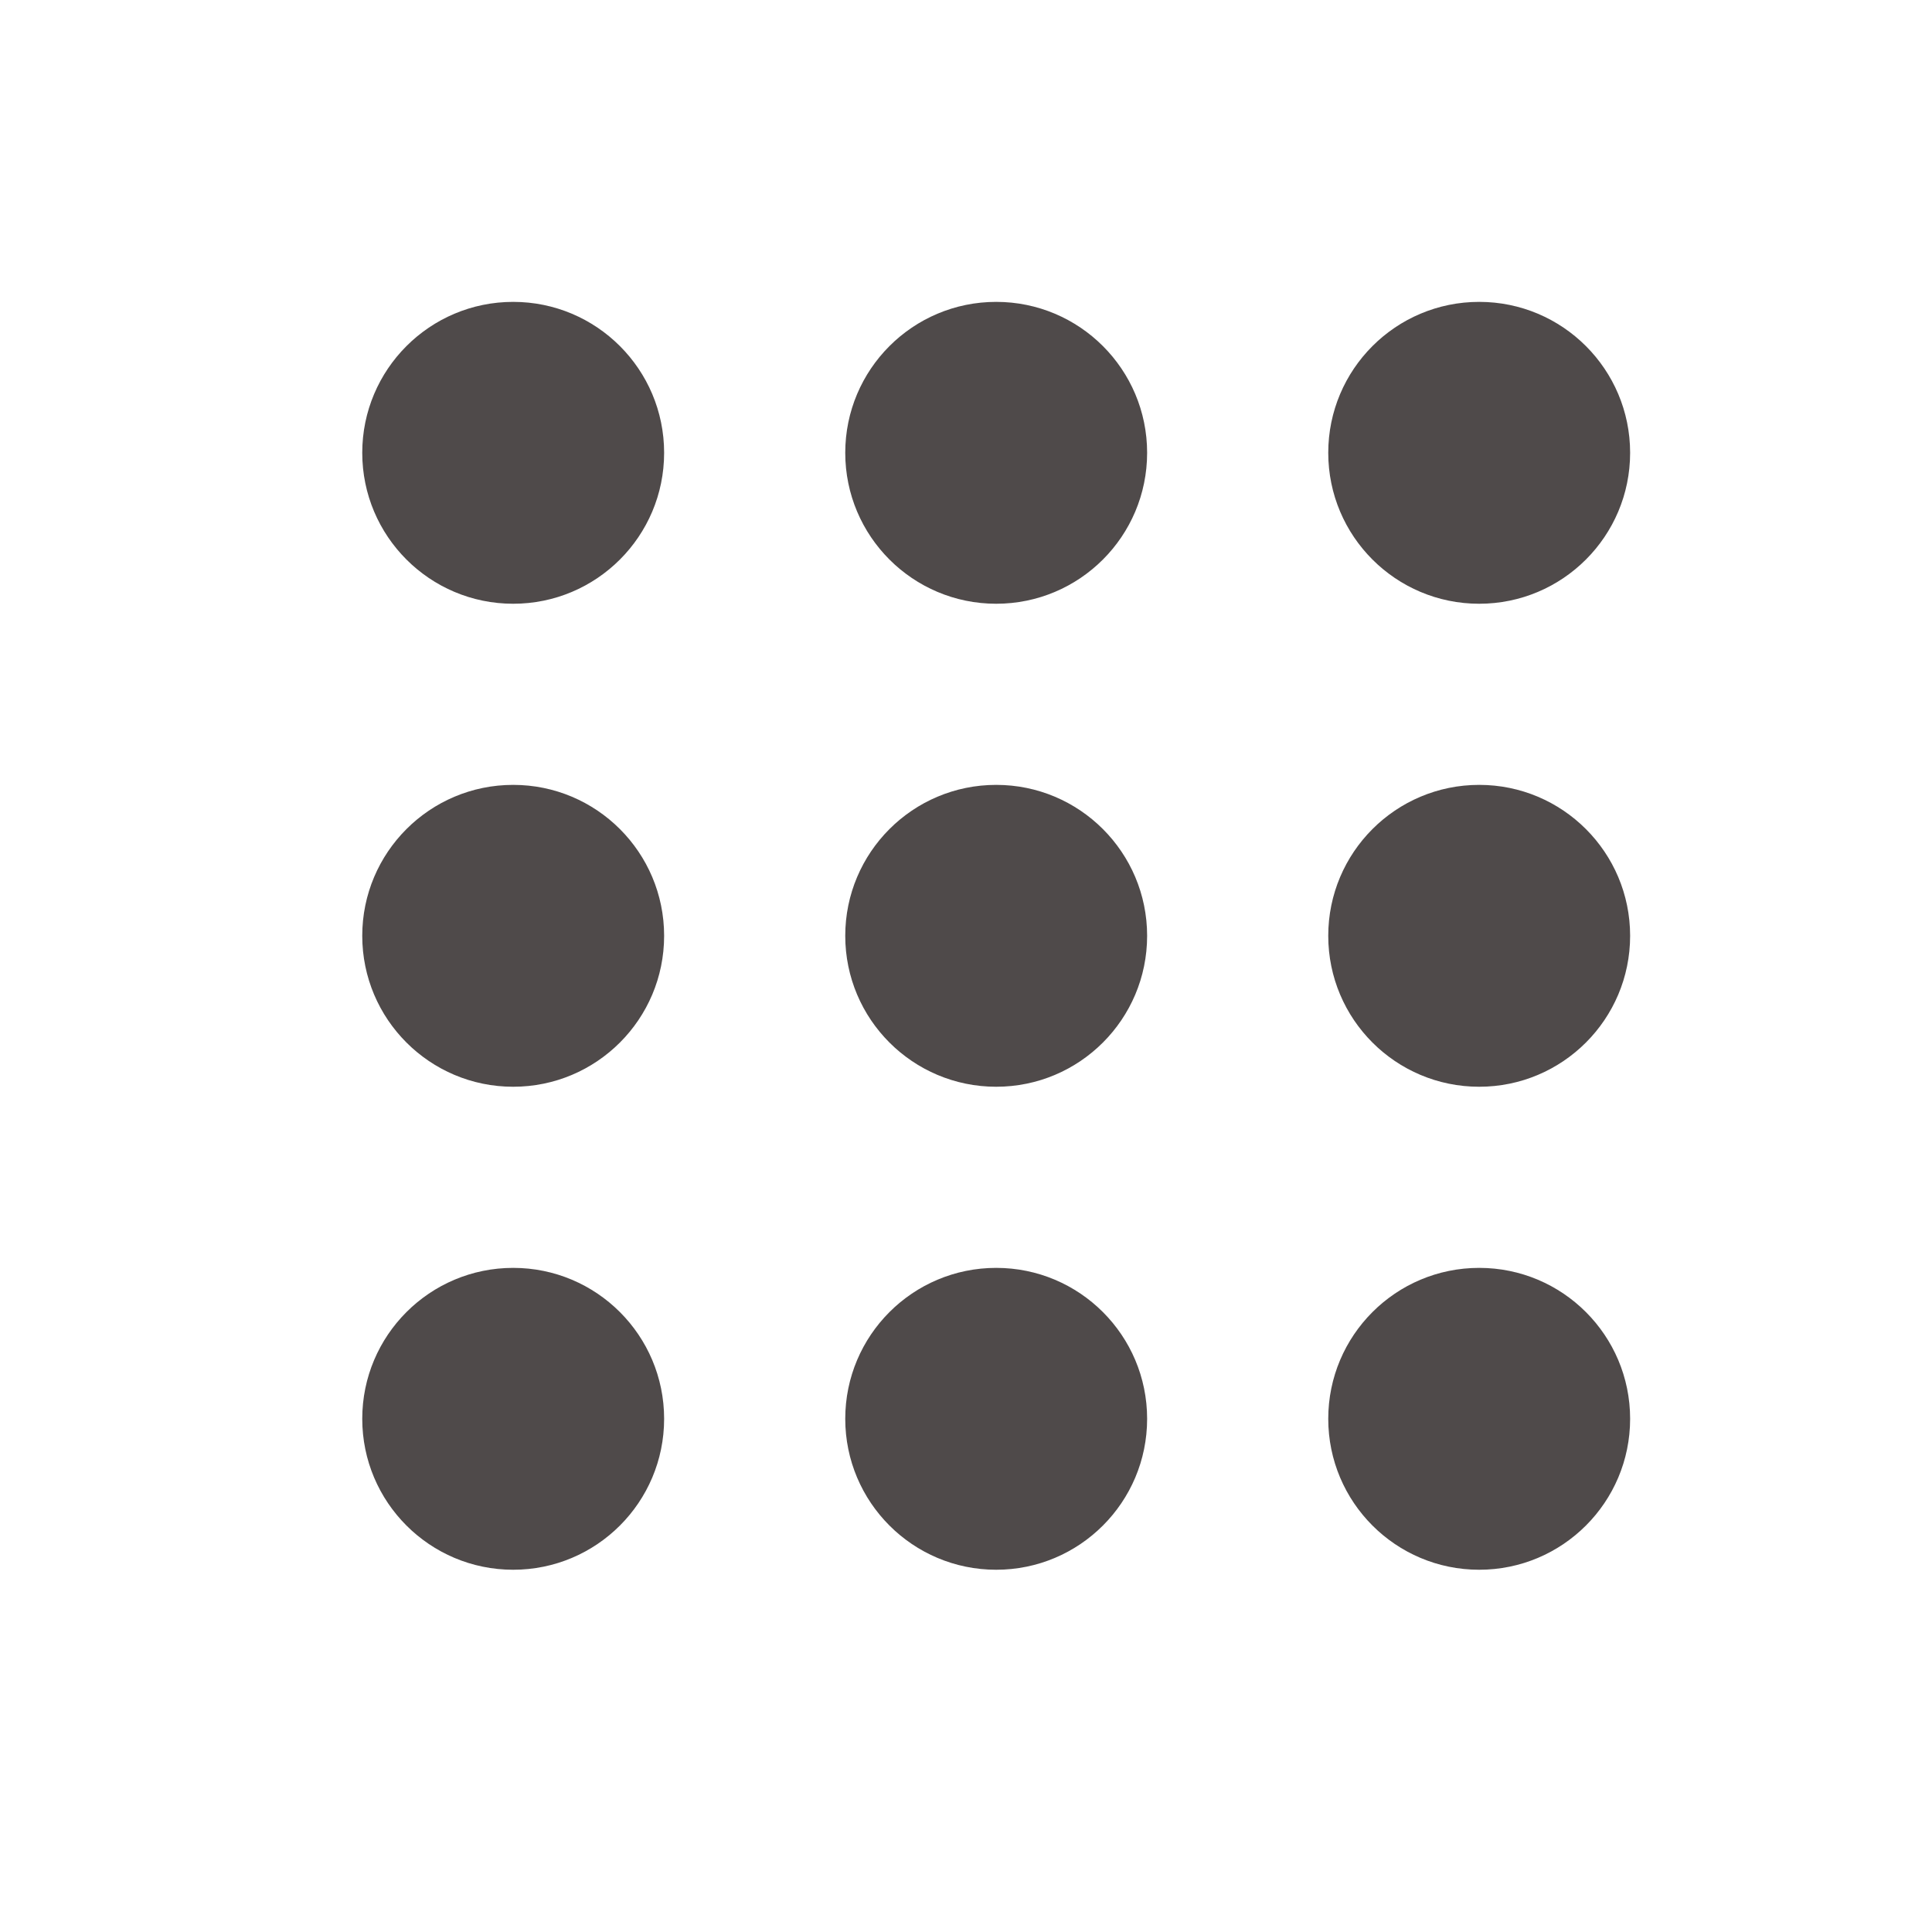 <svg width="32" height="32" viewBox="0 0 32 32" fill="none" xmlns="http://www.w3.org/2000/svg">
<circle cx="8.5" cy="7.5" r="2.5" fill="#4F4A4A"/>
<circle cx="8.5" cy="15.5" r="2.5" fill="#4F4A4A"/>
<circle cx="8.5" cy="23.5" r="2.5" fill="#4F4A4A"/>
<circle cx="16.5" cy="7.5" r="2.5" fill="#4F4A4A"/>
<circle cx="16.5" cy="15.5" r="2.5" fill="#4F4A4A"/>
<circle cx="16.5" cy="23.5" r="2.5" fill="#4F4A4A"/>
<circle cx="24.5" cy="7.5" r="2.5" fill="#4F4A4A"/>
<circle cx="24.5" cy="15.5" r="2.5" fill="#4F4A4A"/>
<circle cx="24.5" cy="23.5" r="2.5" fill="#4F4A4A"/>
</svg>
